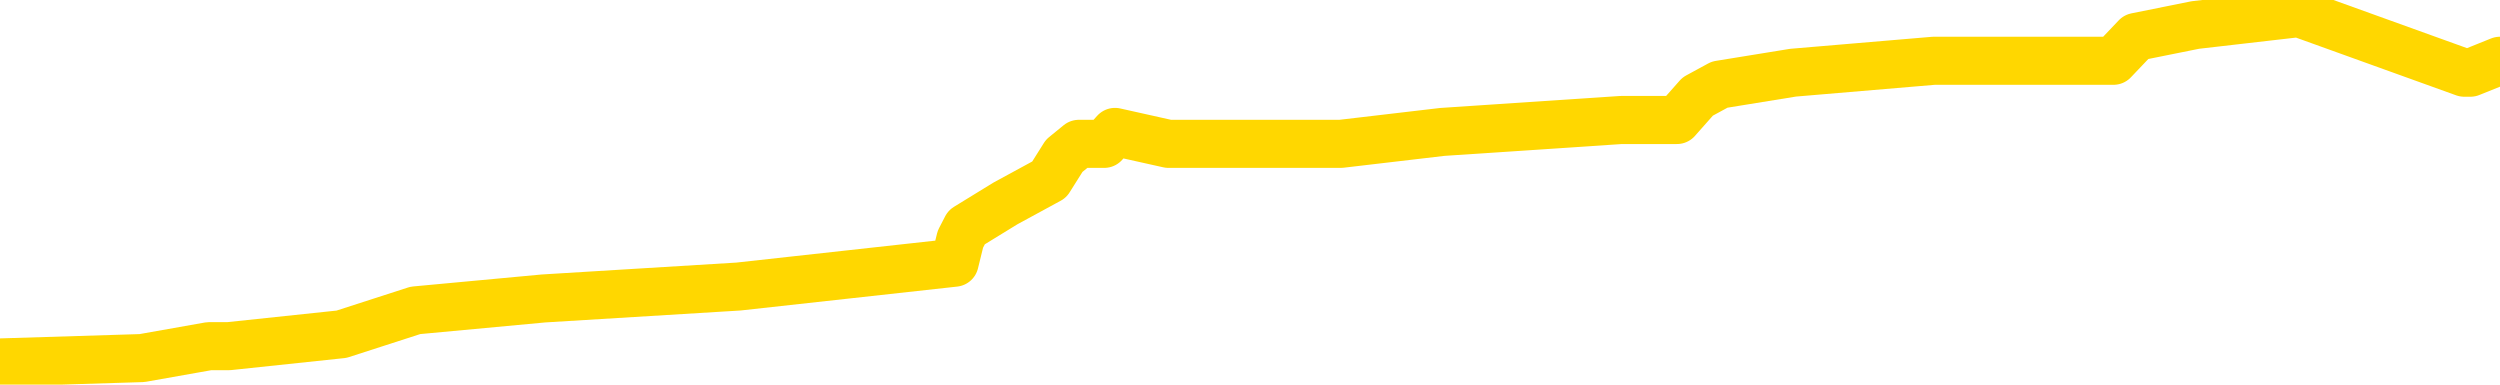 <svg xmlns="http://www.w3.org/2000/svg" version="1.1" viewBox="0 0 6500 1000">
	<path fill="none" stroke="gold" stroke-width="125" stroke-linecap="round" stroke-linejoin="round" d="M0 9218  L-95236 9218 L-95052 9187 L-94562 9125 L-94268 9094 L-93957 9032 L-93722 9001 L-93669 8940 L-93610 8878 L-93456 8847 L-93416 8785 L-93283 8754 L-92991 8723 L-92450 8723 L-91840 8692 L-91792 8692 L-91152 8661 L-91119 8661 L-90593 8661 L-90460 8630 L-90070 8568 L-89742 8507 L-89625 8445 L-89414 8383 L-88697 8383 L-88127 8352 L-88020 8352 L-87845 8321 L-87624 8259 L-87222 8228 L-87196 8166 L-86269 8105 L-86181 8043 L-86099 7981 L-86029 7919 L-85731 7888 L-85579 7826 L-83689 7857 L-83588 7857 L-83326 7857 L-83032 7888 L-82891 7826 L-82642 7826 L-82607 7795 L-82448 7764 L-81985 7703 L-81732 7672 L-81519 7610 L-81268 7579 L-80919 7548 L-79992 7486 L-79898 7424 L-79487 7393 L-78317 7332 L-77128 7301 L-77035 7239 L-77008 7177 L-76742 7115 L-76443 7053 L-76314 6991 L-76277 6930 L-75462 6930 L-75078 6961 L-74018 6991 L-73956 6991 L-73691 7610 L-73220 8197 L-73028 8785 L-72764 9372 L-72427 9341 L-72292 9311 L-71836 9280 L-71093 9249 L-71075 9218 L-70910 9156 L-70842 9156 L-70326 9125 L-69297 9125 L-69101 9094 L-68612 9063 L-68250 9032 L-67842 9032 L-67456 9063 L-65752 9063 L-65654 9063 L-65583 9063 L-65521 9063 L-65337 9032 L-65000 9032 L-64360 9001 L-64283 8970 L-64222 8970 L-64035 8940 L-63956 8940 L-63778 8909 L-63759 8878 L-63529 8878 L-63141 8847 L-62253 8847 L-62213 8816 L-62125 8785 L-62098 8723 L-61090 8692 L-60940 8630 L-60916 8599 L-60783 8568 L-60743 8538 L-59485 8507 L-59427 8507 L-58887 8476 L-58835 8476 L-58788 8476 L-58393 8445 L-58253 8414 L-58054 8383 L-57907 8383 L-57742 8383 L-57466 8414 L-57107 8414 L-56554 8383 L-55909 8352 L-55651 8290 L-55497 8259 L-55096 8228 L-55056 8197 L-54935 8166 L-54873 8197 L-54859 8197 L-54766 8197 L-54473 8166 L-54321 8043 L-53991 7981 L-53913 7919 L-53837 7888 L-53610 7795 L-53544 7734 L-53316 7672 L-53264 7610 L-53099 7579 L-52093 7548 L-51910 7517 L-51359 7486 L-50966 7424 L-50569 7393 L-49718 7332 L-49640 7301 L-49061 7270 L-48620 7270 L-48379 7239 L-48222 7239 L-47821 7177 L-47800 7177 L-47355 7146 L-46950 7115 L-46814 7053 L-46639 6991 L-46502 6930 L-46252 6868 L-45252 6837 L-45170 6806 L-45035 6775 L-44996 6744 L-44106 6713 L-43891 6682 L-43447 6651 L-43330 6620 L-43273 6589 L-42597 6589 L-42497 6559 L-42468 6559 L-41126 6528 L-40720 6497 L-40681 6466 L-39752 6435 L-39654 6404 L-39521 6373 L-39117 6342 L-39091 6311 L-38998 6280 L-38782 6249 L-38371 6188 L-37217 6126 L-36925 6064 L-36897 6002 L-36288 5971 L-36038 5909 L-36019 5878 L-35089 5847 L-35038 5786 L-34915 5755 L-34898 5693 L-34742 5662 L-34567 5600 L-34430 5569 L-34374 5538 L-34266 5507 L-34181 5476 L-33947 5445 L-33872 5414 L-33564 5384 L-33446 5353 L-33276 5322 L-33185 5291 L-33083 5291 L-33059 5260 L-32982 5260 L-32884 5198 L-32517 5167 L-32413 5136 L-31909 5105 L-31457 5074 L-31419 5043 L-31395 5012 L-31354 4982 L-31226 4951 L-31125 4920 L-30683 4889 L-30401 4858 L-29809 4827 L-29678 4796 L-29404 4734 L-29251 4703 L-29098 4672 L-29013 4611 L-28935 4580 L-28749 4549 L-28699 4549 L-28671 4518 L-28592 4487 L-28568 4456 L-28285 4394 L-27681 4332 L-26686 4301 L-26388 4270 L-25654 4239 L-25410 4209 L-25320 4178 L-24742 4147 L-24044 4116 L-23292 4085 L-22973 4054 L-22590 3992 L-22513 3961 L-21879 3930 L-21693 3899 L-21606 3899 L-21476 3899 L-21163 3868 L-21114 3837 L-20972 3807 L-20950 3776 L-19982 3745 L-19437 3714 L-18959 3714 L-18898 3714 L-18574 3714 L-18553 3683 L-18490 3683 L-18280 3652 L-18203 3621 L-18149 3590 L-18126 3559 L-18087 3528 L-18071 3497 L-17314 3466 L-17297 3435 L-16498 3405 L-16346 3374 L-15440 3343 L-14934 3312 L-14705 3250 L-14663 3250 L-14548 3219 L-14372 3188 L-13617 3219 L-13482 3188 L-13318 3157 L-13000 3126 L-12824 3064 L-11802 3003 L-11779 2941 L-11528 2910 L-11315 2848 L-10681 2817 L-10443 2755 L-10410 2693 L-10232 2632 L-10152 2570 L-10062 2539 L-9998 2477 L-9557 2415 L-9534 2384 L-8993 2353 L-8737 2322 L-8242 2291 L-7365 2260 L-7328 2230 L-7276 2199 L-7235 2168 L-7117 2137 L-6841 2106 L-6634 2044 L-6437 1982 L-6414 1920 L-6363 1858 L-6324 1828 L-6246 1797 L-5649 1735 L-5588 1704 L-5485 1673 L-5331 1642 L-4699 1611 L-4018 1580 L-3715 1518 L-3369 1487 L-3171 1457 L-3123 1395 L-2802 1364 L-2175 1333 L-2028 1302 L-1992 1271 L-1934 1240 L-1857 1178 L-1616 1178 L-1528 1147 L-1434 1116 L-1140 1085 L-1006 1055 L-945 1024 L-909 962 L-636 962 L369 931 L544 900 L595 900 L888 869 L1080 807 L1413 776 L1920 745 L2482 683 L2497 622 L2513 591 L2614 529 L2728 467 L2767 405 L2805 374 L2871 374 L2899 343 L3038 374 L3331 374 L3381 374 L3486 374 L3750 343 L4215 312 L4360 312 L4414 251 L4471 220 L4662 189 L5028 158 L5242 158 L5437 158 L5495 158 L5554 96 L5708 65 L5977 34 L6407 189 L6423 189 L6500 158" />
</svg>
